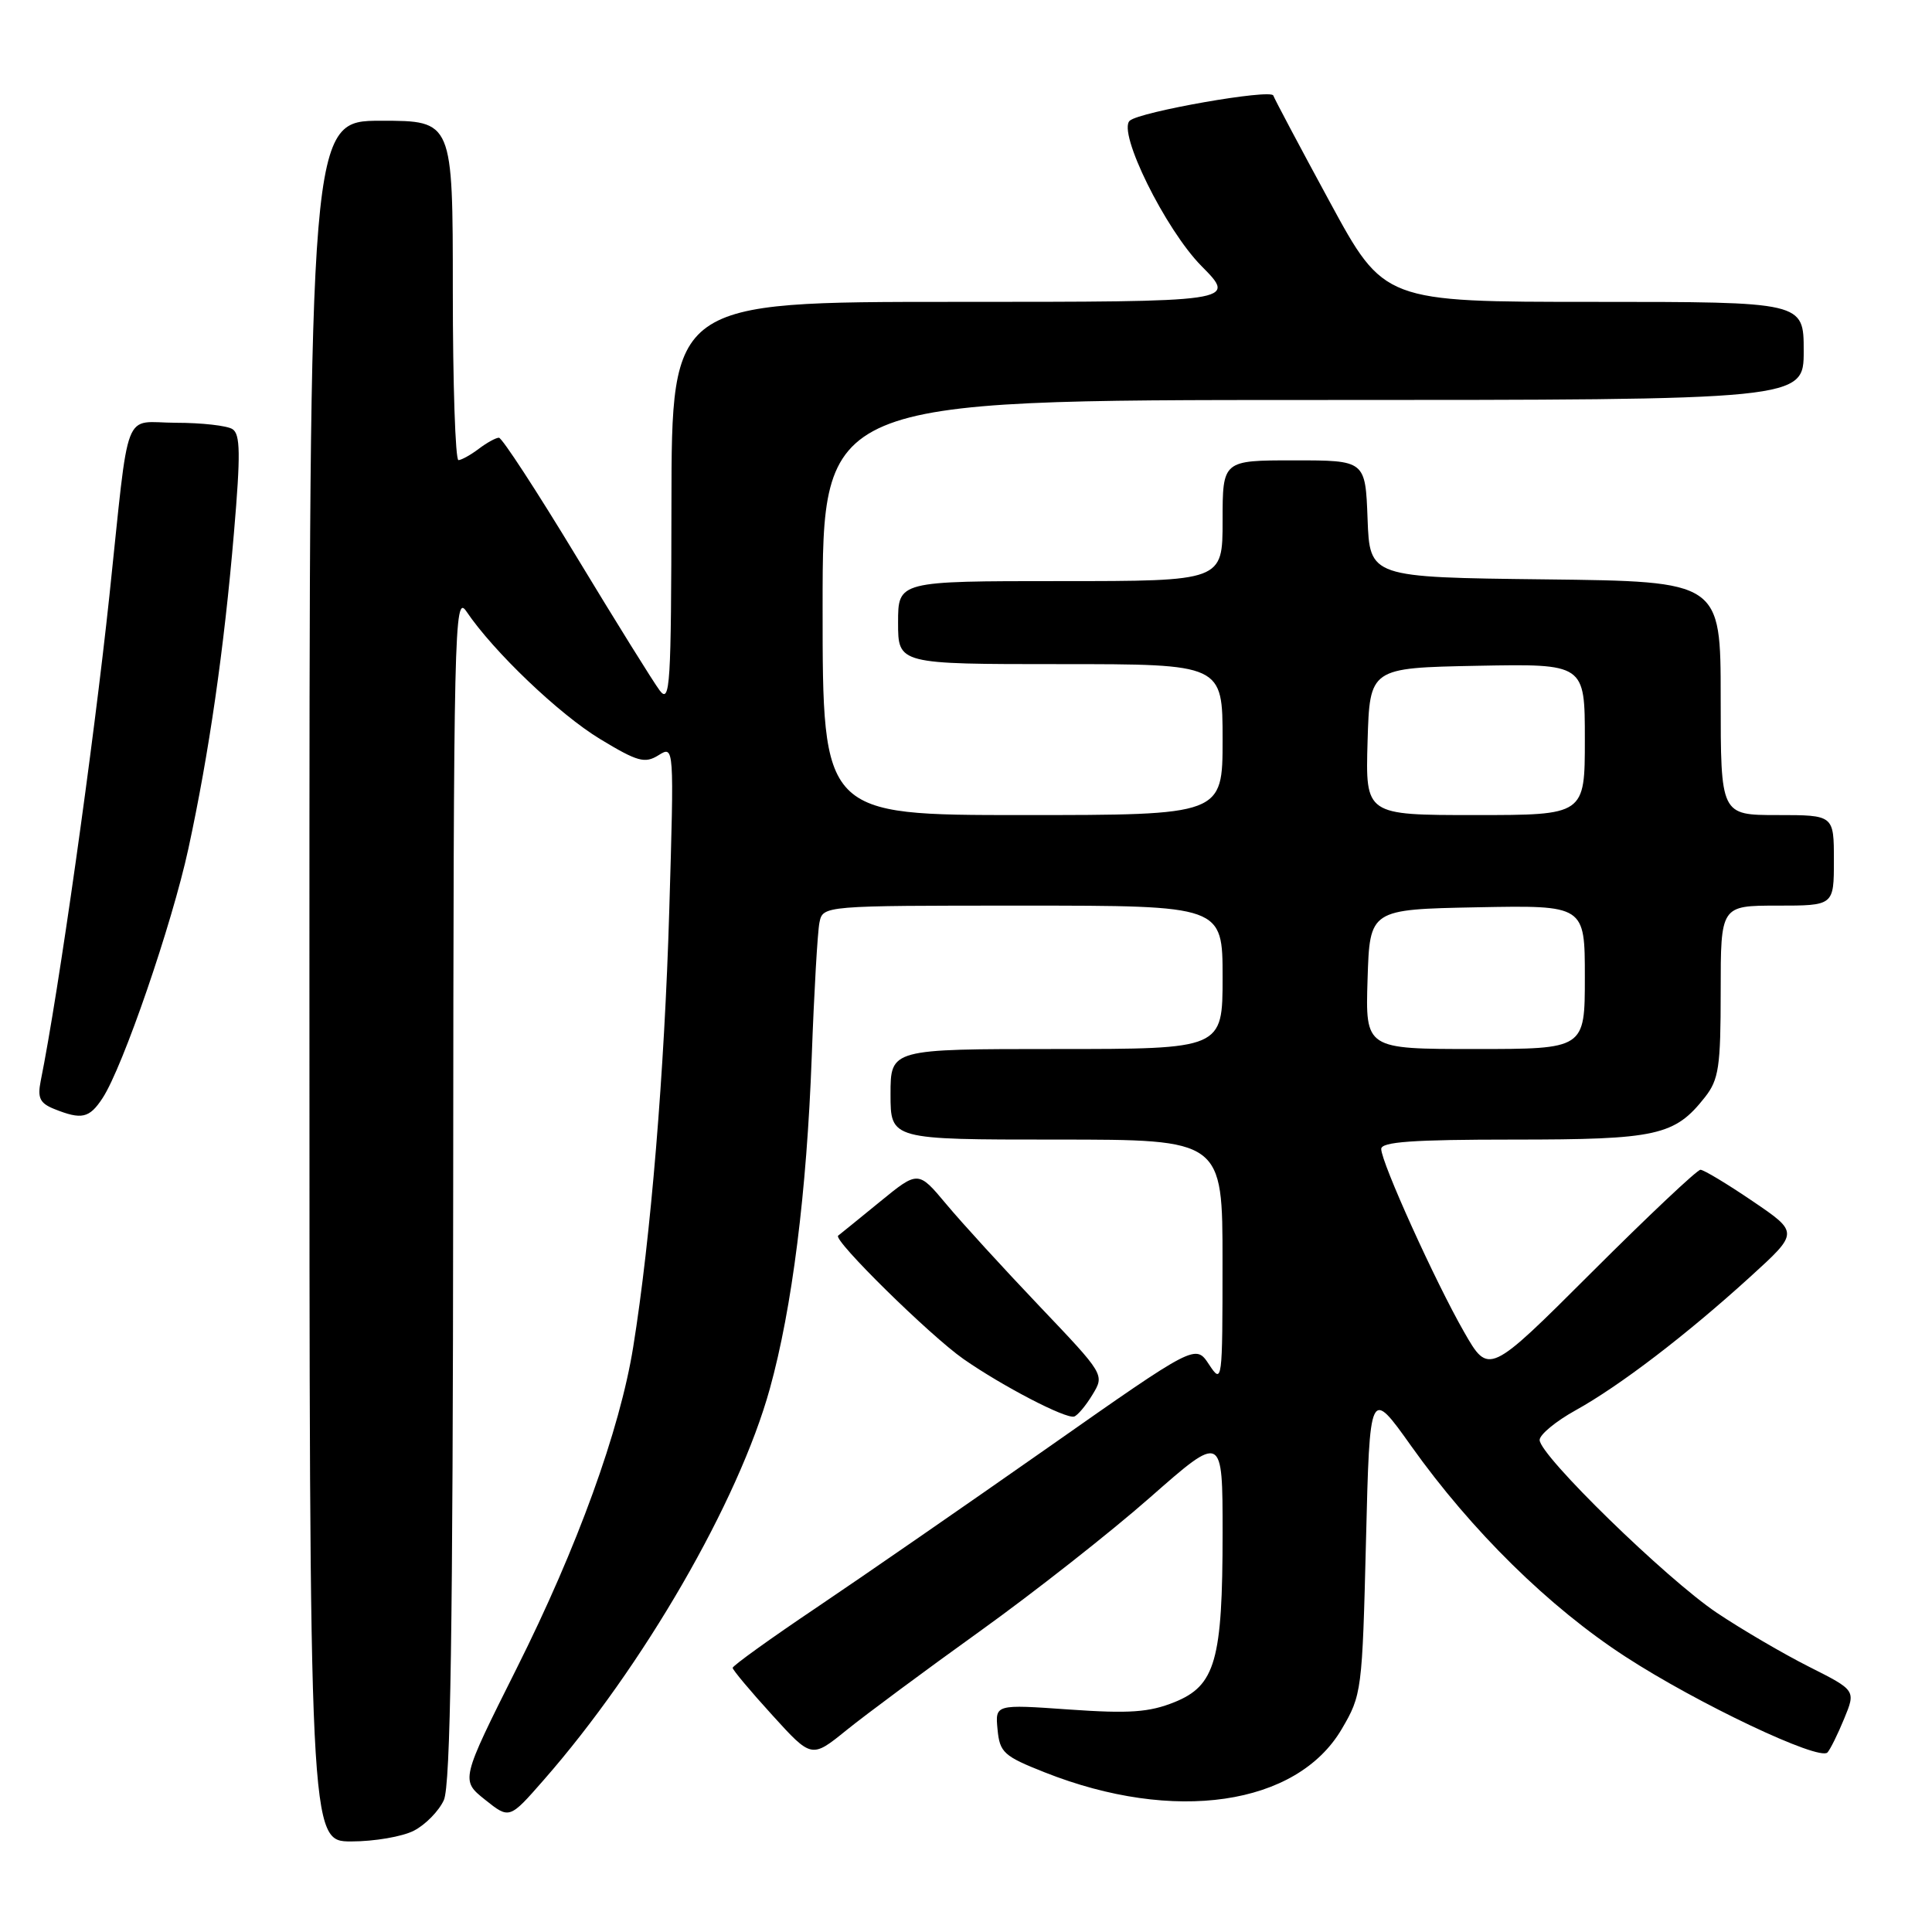 <?xml version="1.0" encoding="UTF-8" standalone="no"?>
<!DOCTYPE svg PUBLIC "-//W3C//DTD SVG 1.1//EN" "http://www.w3.org/Graphics/SVG/1.1/DTD/svg11.dtd" >
<svg xmlns="http://www.w3.org/2000/svg" xmlns:xlink="http://www.w3.org/1999/xlink" version="1.1" viewBox="0 0 256 256">
 <g >
 <path fill="currentColor"
d=" M 54.85 242.57 C 56.37 241.79 58.15 239.97 58.81 238.53 C 59.70 236.57 60.01 216.00 60.05 157.20 C 60.10 83.09 60.20 78.65 61.79 81.00 C 65.37 86.32 74.10 94.65 79.52 97.93 C 84.49 100.94 85.45 101.20 87.26 100.07 C 89.33 98.78 89.33 98.78 88.68 120.64 C 88.06 141.83 86.22 164.13 83.90 178.50 C 82.13 189.51 76.51 205.01 68.45 221.09 C 61.04 235.89 61.04 235.89 64.27 238.47 C 67.50 241.05 67.50 241.05 72.00 235.91 C 85.21 220.85 97.88 198.94 102.01 184.00 C 104.96 173.36 106.90 157.97 107.56 140.00 C 107.87 131.47 108.33 123.49 108.58 122.25 C 109.04 120.00 109.04 120.00 135.52 120.00 C 162.00 120.00 162.00 120.00 162.00 129.50 C 162.00 139.00 162.00 139.00 140.00 139.00 C 118.00 139.00 118.00 139.00 118.00 145.00 C 118.00 151.00 118.00 151.00 140.00 151.00 C 162.00 151.00 162.00 151.00 161.99 167.25 C 161.99 183.19 161.95 183.45 160.20 180.80 C 158.42 178.09 158.42 178.09 138.88 191.80 C 128.14 199.33 114.33 208.88 108.21 213.00 C 102.08 217.12 97.08 220.72 97.08 221.00 C 97.09 221.28 99.44 224.09 102.32 227.25 C 107.54 233.00 107.54 233.00 112.17 229.25 C 114.72 227.19 122.66 221.30 129.81 216.17 C 136.96 211.04 147.13 203.05 152.40 198.41 C 162.00 189.97 162.00 189.97 162.00 203.12 C 162.00 220.02 161.05 223.36 155.61 225.55 C 152.27 226.89 149.66 227.08 141.68 226.52 C 131.86 225.83 131.86 225.83 132.18 229.16 C 132.47 232.22 133.00 232.70 138.44 234.85 C 155.56 241.63 171.82 239.26 177.78 229.12 C 180.44 224.60 180.51 224.06 181.00 204.20 C 181.50 183.89 181.50 183.89 187.00 191.62 C 195.00 202.86 205.26 212.95 215.38 219.52 C 224.93 225.73 241.05 233.37 242.15 232.21 C 242.51 231.82 243.51 229.81 244.36 227.74 C 245.91 223.98 245.91 223.98 239.70 220.85 C 236.29 219.13 230.80 215.92 227.50 213.71 C 220.80 209.22 203.99 192.83 204.01 190.80 C 204.02 190.09 206.16 188.32 208.76 186.88 C 214.63 183.63 223.48 176.86 231.93 169.17 C 238.36 163.32 238.36 163.32 232.23 159.16 C 228.86 156.87 225.75 155.00 225.32 155.00 C 224.88 155.00 218.39 161.12 210.90 168.60 C 197.27 182.21 197.27 182.21 193.99 176.48 C 190.16 169.79 183.04 154.06 183.02 152.25 C 183.00 151.30 187.17 151.00 200.55 151.00 C 219.57 151.00 221.90 150.48 225.91 145.39 C 227.75 143.05 228.00 141.38 228.00 131.37 C 228.00 120.00 228.00 120.00 235.50 120.00 C 243.00 120.00 243.00 120.00 243.00 114.00 C 243.00 108.00 243.00 108.00 235.50 108.00 C 228.00 108.00 228.00 108.00 228.00 92.52 C 228.00 77.04 228.00 77.04 204.75 76.77 C 181.50 76.50 181.50 76.50 181.21 68.75 C 180.92 61.00 180.92 61.00 171.46 61.00 C 162.00 61.00 162.00 61.00 162.00 69.00 C 162.00 77.00 162.00 77.00 140.50 77.00 C 119.00 77.00 119.00 77.00 119.00 82.50 C 119.00 88.00 119.00 88.00 140.50 88.00 C 162.00 88.00 162.00 88.00 162.00 98.00 C 162.00 108.00 162.00 108.00 135.50 108.00 C 109.00 108.00 109.00 108.00 109.00 80.50 C 109.00 53.00 109.00 53.00 174.00 53.00 C 239.00 53.00 239.00 53.00 239.00 46.50 C 239.00 40.00 239.00 40.00 211.20 40.00 C 183.39 40.00 183.39 40.00 176.20 26.75 C 172.24 19.46 168.88 13.12 168.72 12.66 C 168.42 11.75 151.04 14.80 149.70 15.99 C 148.03 17.47 154.42 30.42 159.20 35.25 C 163.90 40.00 163.90 40.00 126.45 40.00 C 89.00 40.00 89.00 40.00 88.97 66.75 C 88.94 90.84 88.79 93.30 87.42 91.50 C 86.59 90.40 81.62 82.41 76.38 73.75 C 71.14 65.09 66.52 58.00 66.11 58.00 C 65.71 58.00 64.51 58.66 63.44 59.47 C 62.37 60.28 61.16 60.95 60.75 60.97 C 60.34 60.99 60.00 50.88 60.00 38.50 C 60.00 16.00 60.00 16.00 50.50 16.00 C 41.00 16.00 41.00 16.00 41.00 130.00 C 41.00 244.00 41.00 244.00 46.55 244.00 C 49.60 244.00 53.34 243.36 54.85 242.57 Z  M 144.76 184.80 C 146.37 182.15 146.37 182.15 137.74 173.08 C 132.99 168.09 127.43 162.01 125.39 159.56 C 121.66 155.10 121.66 155.10 116.58 159.25 C 113.79 161.53 111.30 163.55 111.06 163.73 C 110.31 164.27 123.22 176.97 127.67 180.08 C 132.82 183.67 141.21 188.03 142.33 187.70 C 142.78 187.56 143.88 186.26 144.76 184.80 Z  M 13.60 145.49 C 16.28 141.40 22.79 122.47 24.96 112.46 C 27.70 99.81 29.69 86.03 31.00 70.59 C 31.89 60.15 31.85 57.52 30.80 56.86 C 30.09 56.40 26.72 56.02 23.31 56.02 C 16.17 56.00 17.21 53.29 14.49 79.00 C 12.39 98.76 7.76 131.54 5.39 143.25 C 4.95 145.48 5.29 146.18 7.17 146.94 C 10.83 148.41 11.84 148.18 13.60 145.49 Z  M 181.21 129.75 C 181.50 120.50 181.50 120.50 195.75 120.22 C 210.00 119.95 210.00 119.95 210.00 129.47 C 210.00 139.00 210.00 139.00 195.46 139.00 C 180.92 139.00 180.92 139.00 181.21 129.75 Z  M 181.21 98.25 C 181.50 88.50 181.50 88.50 195.75 88.22 C 210.00 87.95 210.00 87.95 210.00 97.97 C 210.00 108.00 210.00 108.00 195.46 108.00 C 180.93 108.00 180.93 108.00 181.21 98.25 Z "/>
</g>
</svg>